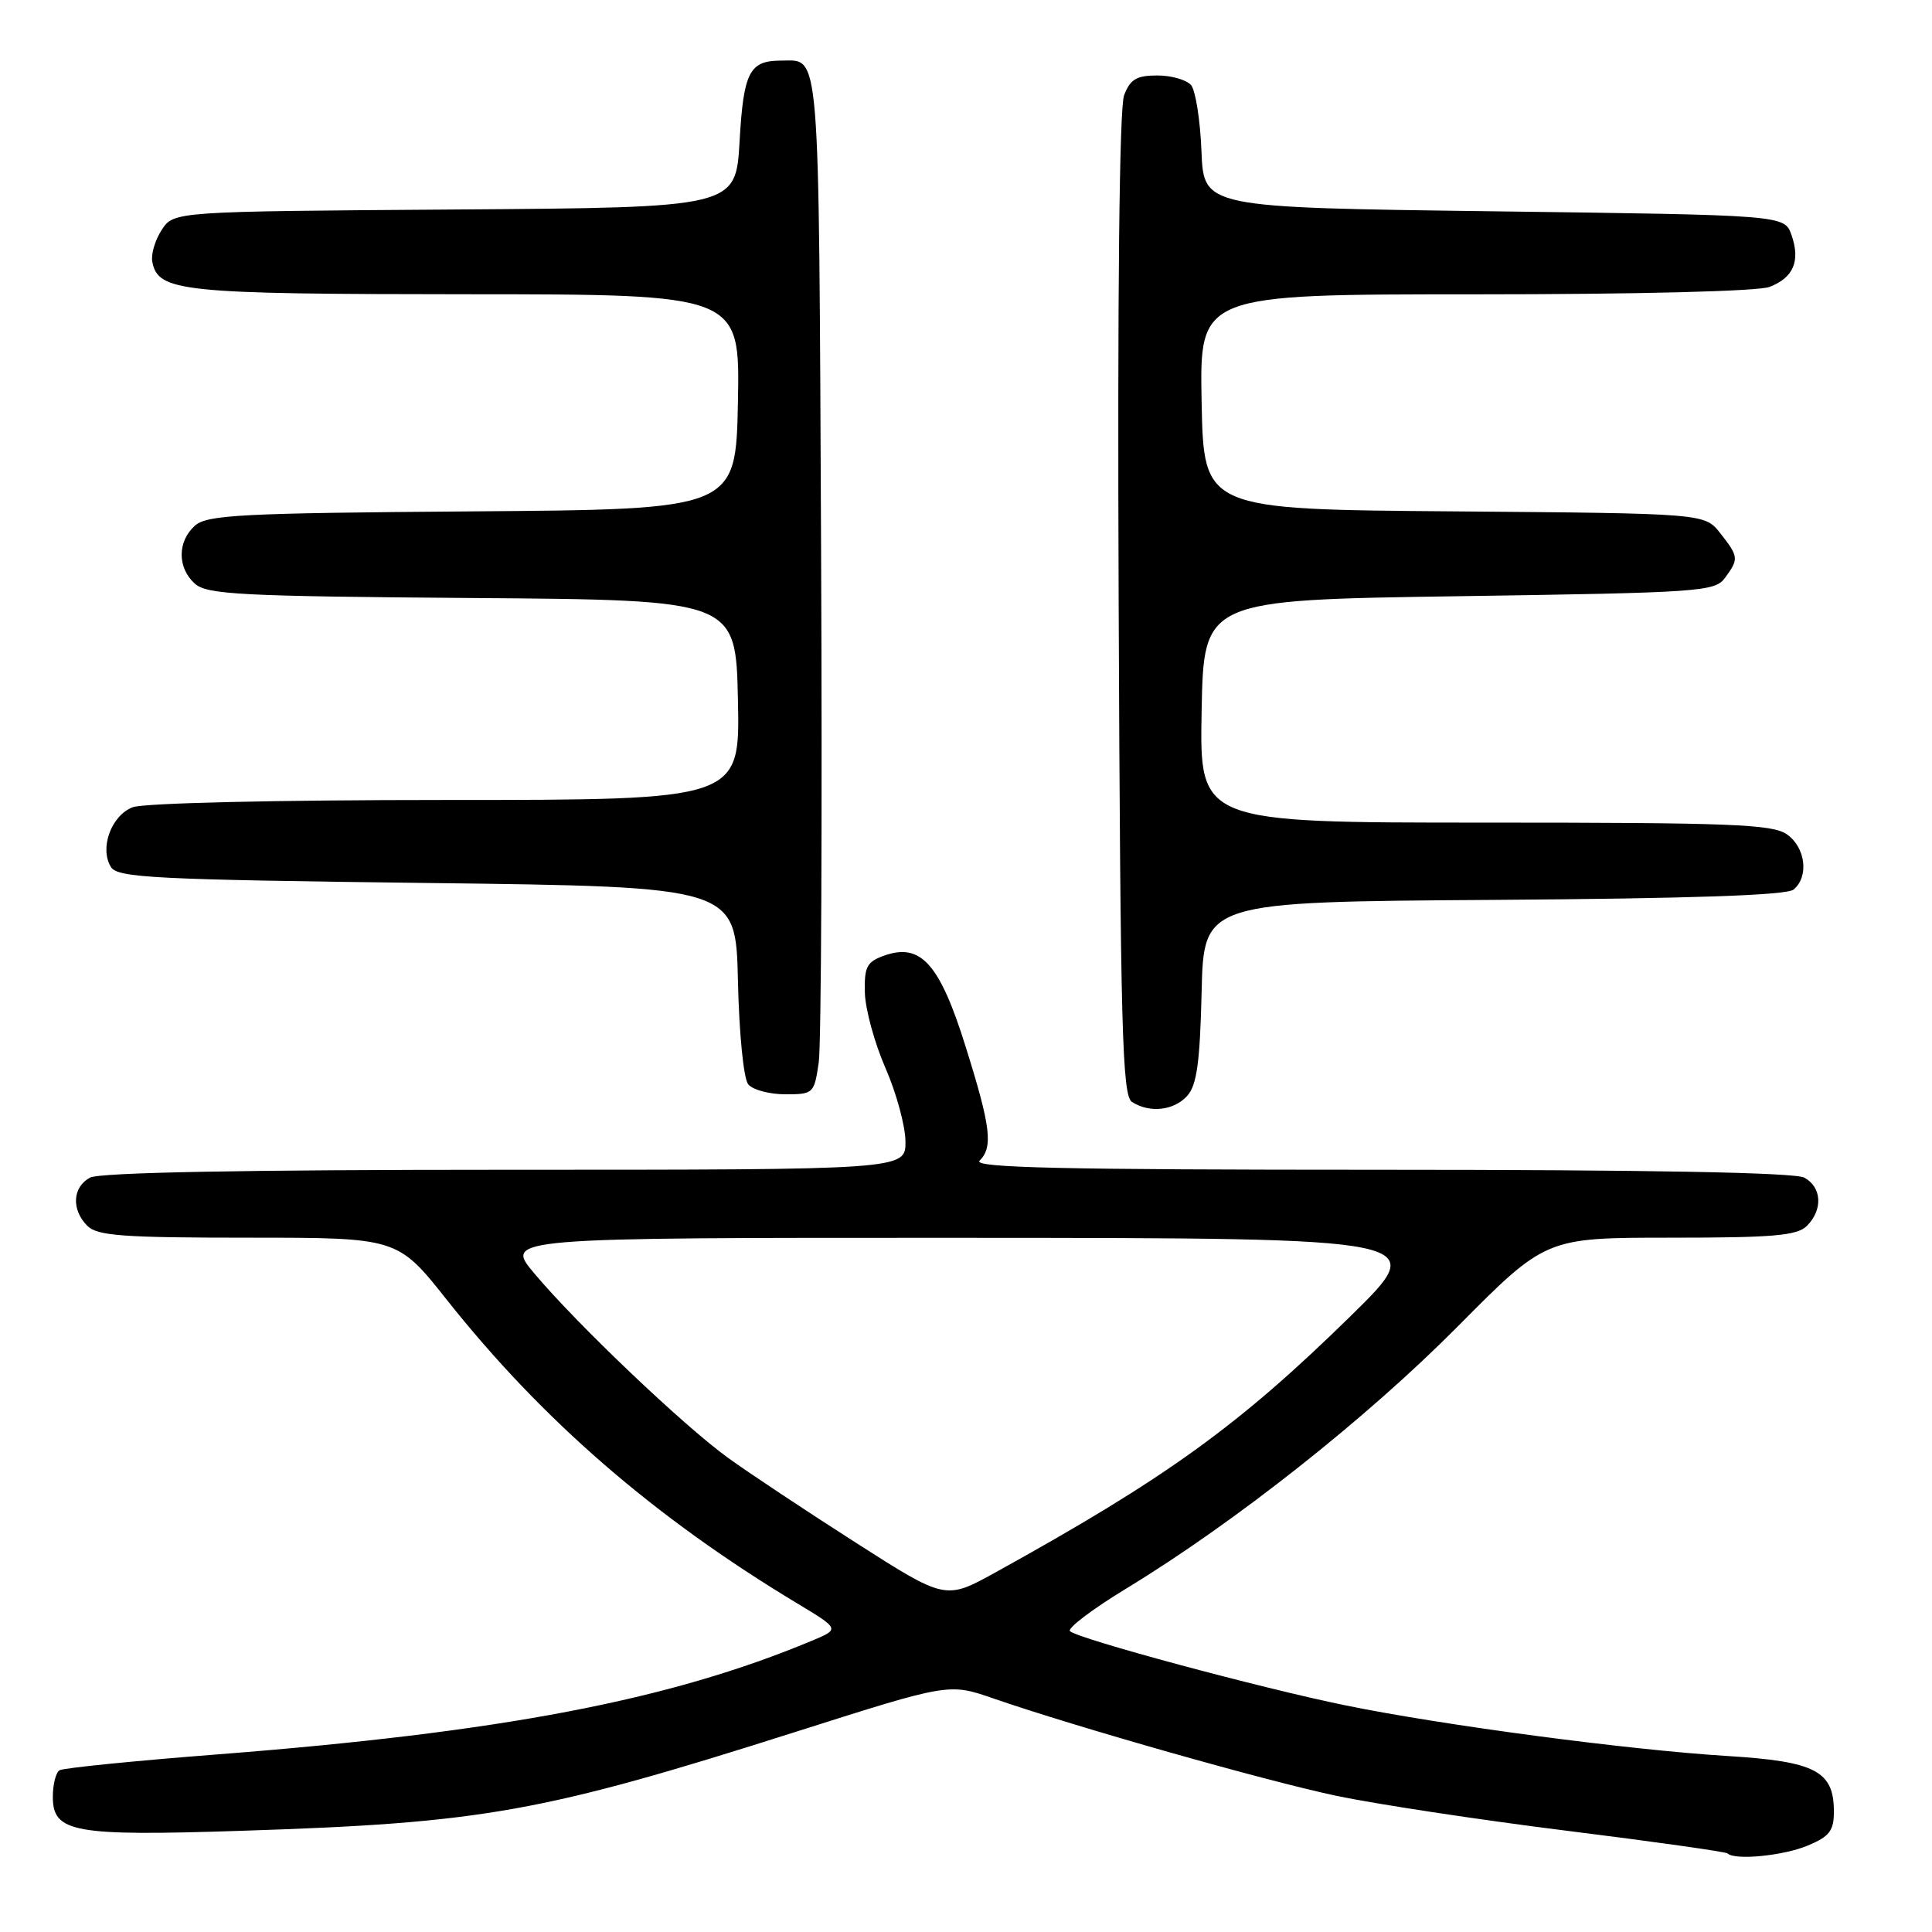 <?xml version="1.0" encoding="UTF-8" standalone="no"?>
<!DOCTYPE svg PUBLIC "-//W3C//DTD SVG 1.1//EN" "http://www.w3.org/Graphics/SVG/1.1/DTD/svg11.dtd" >
<svg xmlns="http://www.w3.org/2000/svg" xmlns:xlink="http://www.w3.org/1999/xlink" version="1.1" viewBox="0 0 256 256">
 <g >
 <path fill="currentColor"
d=" M 239.53 244.55 C 242.41 243.35 243.00 242.59 243.00 240.05 C 243.00 234.67 240.57 233.40 228.91 232.68 C 215.88 231.88 191.26 228.62 178.33 225.98 C 167.10 223.69 142.86 217.16 141.78 216.14 C 141.38 215.77 144.74 213.22 149.25 210.48 C 163.65 201.72 181.04 187.97 193.10 175.82 C 204.82 164.00 204.82 164.00 221.34 164.00 C 235.02 164.00 238.13 163.73 239.43 162.43 C 241.57 160.28 241.40 157.29 239.07 156.04 C 237.80 155.36 218.36 155.00 182.87 155.00 C 140.66 155.00 128.87 154.73 129.80 153.80 C 131.61 151.99 131.29 149.34 127.96 138.71 C 124.52 127.70 122.02 124.90 117.17 126.62 C 114.86 127.44 114.51 128.10 114.60 131.53 C 114.65 133.71 115.88 138.20 117.32 141.50 C 118.77 144.80 119.96 149.19 119.98 151.25 C 120.00 155.00 120.00 155.00 66.93 155.00 C 32.27 155.00 13.20 155.36 11.93 156.04 C 9.60 157.29 9.43 160.28 11.57 162.43 C 12.89 163.75 16.27 164.00 32.91 164.00 C 52.68 164.00 52.68 164.00 59.22 172.25 C 71.90 188.23 86.69 201.05 105.64 212.46 C 111.28 215.86 111.28 215.86 107.57 217.41 C 88.68 225.30 66.48 229.54 28.64 232.48 C 17.71 233.33 8.37 234.27 7.89 234.57 C 7.40 234.87 7.00 236.45 7.00 238.08 C 7.00 242.82 9.73 243.32 32.00 242.59 C 64.12 241.55 71.82 240.17 105.62 229.42 C 125.75 223.02 125.75 223.02 131.62 225.05 C 142.74 228.89 167.52 235.92 177.00 237.94 C 182.22 239.04 195.95 241.13 207.50 242.57 C 219.05 244.01 228.69 245.37 228.92 245.59 C 229.87 246.53 236.31 245.90 239.53 244.55 Z  M 157.31 145.21 C 158.58 143.81 159.00 140.79 159.22 131.46 C 159.50 119.50 159.50 119.50 197.91 119.24 C 224.23 119.06 236.75 118.63 237.66 117.87 C 239.72 116.16 239.25 112.29 236.78 110.56 C 234.86 109.21 229.35 109.00 196.75 109.00 C 158.95 109.00 158.95 109.00 159.22 94.25 C 159.50 79.50 159.50 79.50 193.33 79.00 C 225.35 78.53 227.24 78.40 228.58 76.56 C 230.42 74.05 230.39 73.76 227.94 70.65 C 225.88 68.03 225.88 68.03 192.69 67.76 C 159.50 67.50 159.50 67.50 159.22 53.25 C 158.95 39.00 158.95 39.00 195.41 39.00 C 216.93 39.00 232.93 38.60 234.46 38.02 C 237.65 36.80 238.59 34.58 237.38 31.13 C 236.45 28.50 236.45 28.50 197.98 28.00 C 159.50 27.50 159.50 27.50 159.20 20.04 C 159.04 15.94 158.42 12.01 157.83 11.29 C 157.24 10.58 155.22 10.00 153.35 10.00 C 150.60 10.00 149.76 10.50 148.95 12.62 C 148.32 14.29 148.06 38.78 148.23 80.16 C 148.46 136.57 148.70 145.20 150.00 146.02 C 152.36 147.52 155.54 147.16 157.31 145.21 Z  M 108.49 140.75 C 108.82 138.41 108.96 108.02 108.80 73.21 C 108.48 5.09 108.72 8.03 103.50 8.03 C 99.30 8.03 98.52 9.55 98.00 18.71 C 97.50 27.50 97.50 27.50 60.27 27.76 C 23.03 28.02 23.03 28.02 21.43 30.46 C 20.55 31.80 19.99 33.70 20.18 34.68 C 20.94 38.66 23.95 38.97 61.78 38.99 C 98.05 39.00 98.05 39.00 97.78 53.25 C 97.50 67.50 97.50 67.50 62.56 67.76 C 31.81 67.99 27.41 68.22 25.81 69.67 C 23.49 71.77 23.49 75.23 25.81 77.33 C 27.41 78.78 31.81 79.01 62.56 79.24 C 97.50 79.50 97.50 79.50 97.78 92.75 C 98.06 106.00 98.06 106.00 59.09 106.00 C 36.49 106.00 19.06 106.41 17.59 106.96 C 14.73 108.05 13.15 112.42 14.71 114.90 C 15.60 116.31 20.61 116.56 56.61 117.00 C 97.50 117.50 97.50 117.50 97.78 129.94 C 97.94 137.01 98.53 142.94 99.15 143.69 C 99.75 144.41 101.96 145.00 104.06 145.00 C 107.79 145.00 107.89 144.90 108.49 140.75 Z  M 113.41 204.42 C 106.88 200.25 99.28 195.20 96.52 193.21 C 90.63 188.96 76.52 175.54 70.81 168.75 C 66.81 164.00 66.81 164.00 128.16 164.02 C 189.50 164.05 189.50 164.05 179.00 174.35 C 164.17 188.89 154.58 195.82 131.89 208.36 C 125.28 212.01 125.28 212.01 113.41 204.42 Z "/>
</g>
</svg>